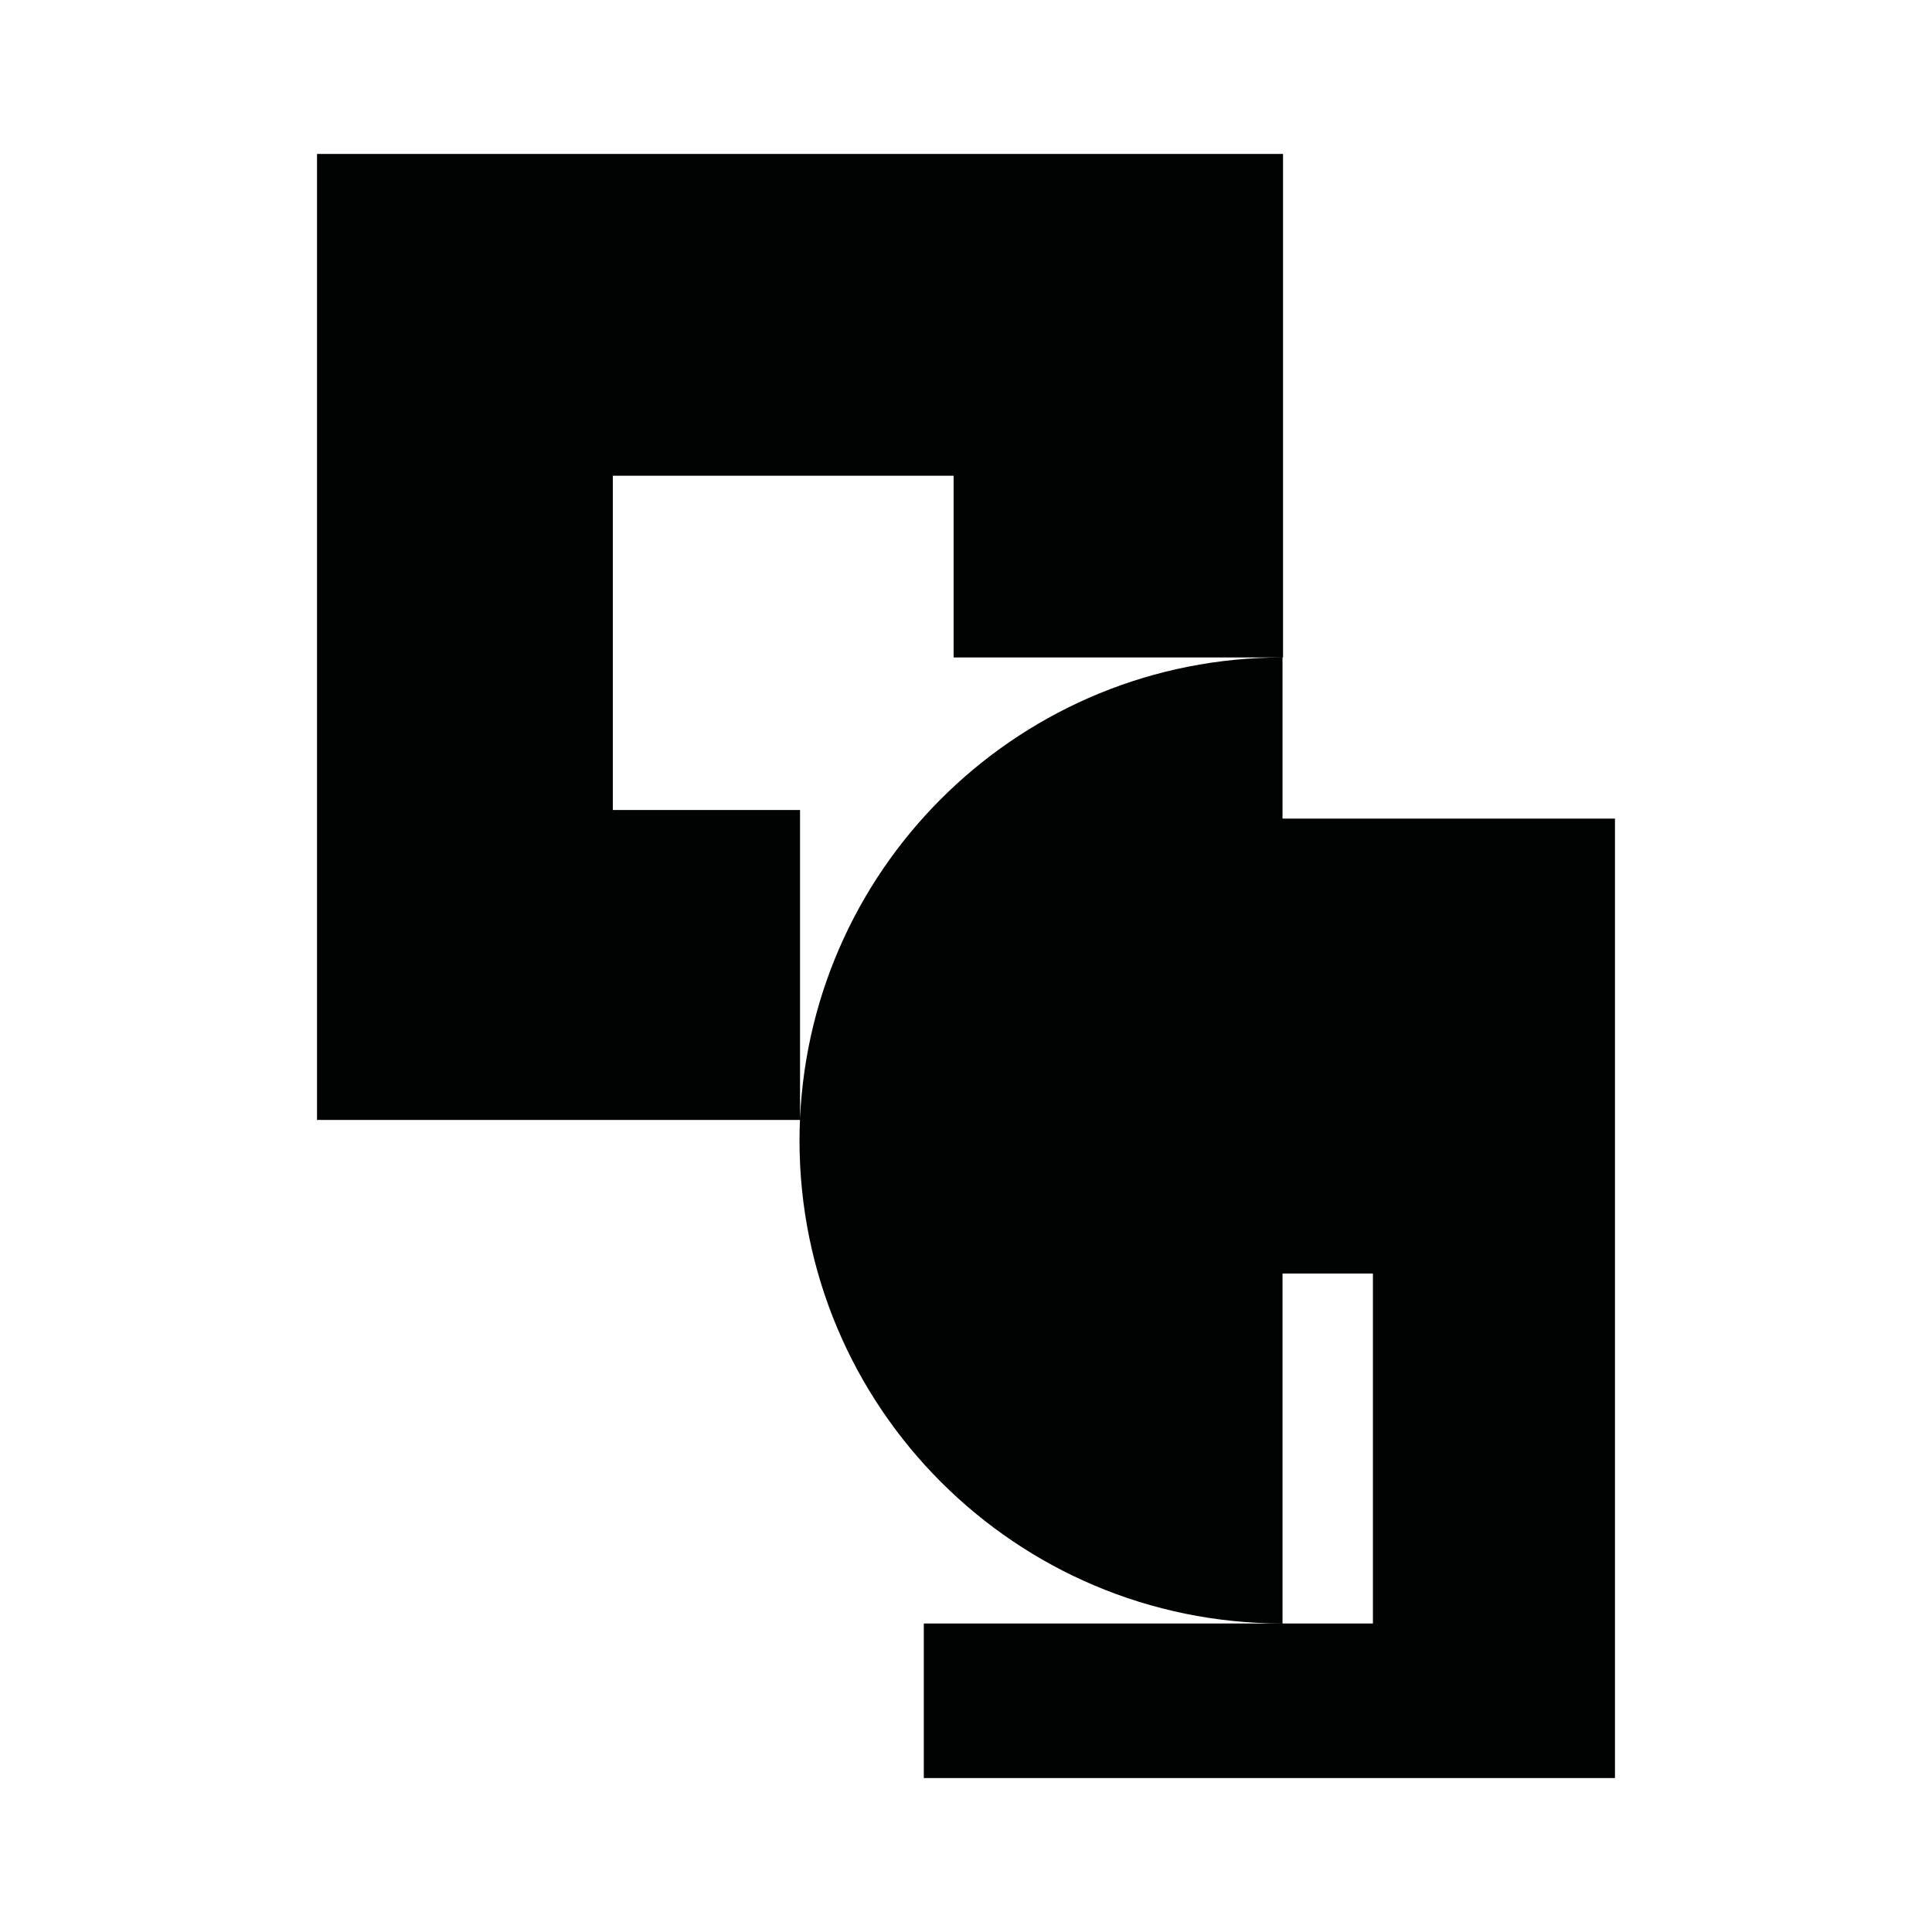 <?xml version="1.0" encoding="utf-8"?>
<!-- Generator: Adobe Illustrator 16.0.0, SVG Export Plug-In . SVG Version: 6.00 Build 0)  -->
<!DOCTYPE svg PUBLIC "-//W3C//DTD SVG 1.1//EN" "http://www.w3.org/Graphics/SVG/1.1/DTD/svg11.dtd">
<svg version="1.1" id="Calque_1" xmlns="http://www.w3.org/2000/svg" xmlns:xlink="http://www.w3.org/1999/xlink" x="0px" y="0px"
	 width="1190.551px" height="1190.551px" viewBox="0 0 1190.551 1190.551" enable-background="new 0 0 1190.551 1190.551"
	 xml:space="preserve">
<path fill="#010202" d="M790.323,504.433v-99.28c-159.85-0.001-290.248,126.01-297.322,284.11V499.152H377.639v-206h210v112h203
	V94.872H195.361v595.28h297.605c-0.175,4.192-0.286,8.403-0.286,12.641c0,164.356,133.216,297.597,297.564,297.64H569.277v95.246
	H995.19V504.433H790.323z M846.031,1000.431h-55.709V784.779h55.709V1000.431z"/>
</svg>

